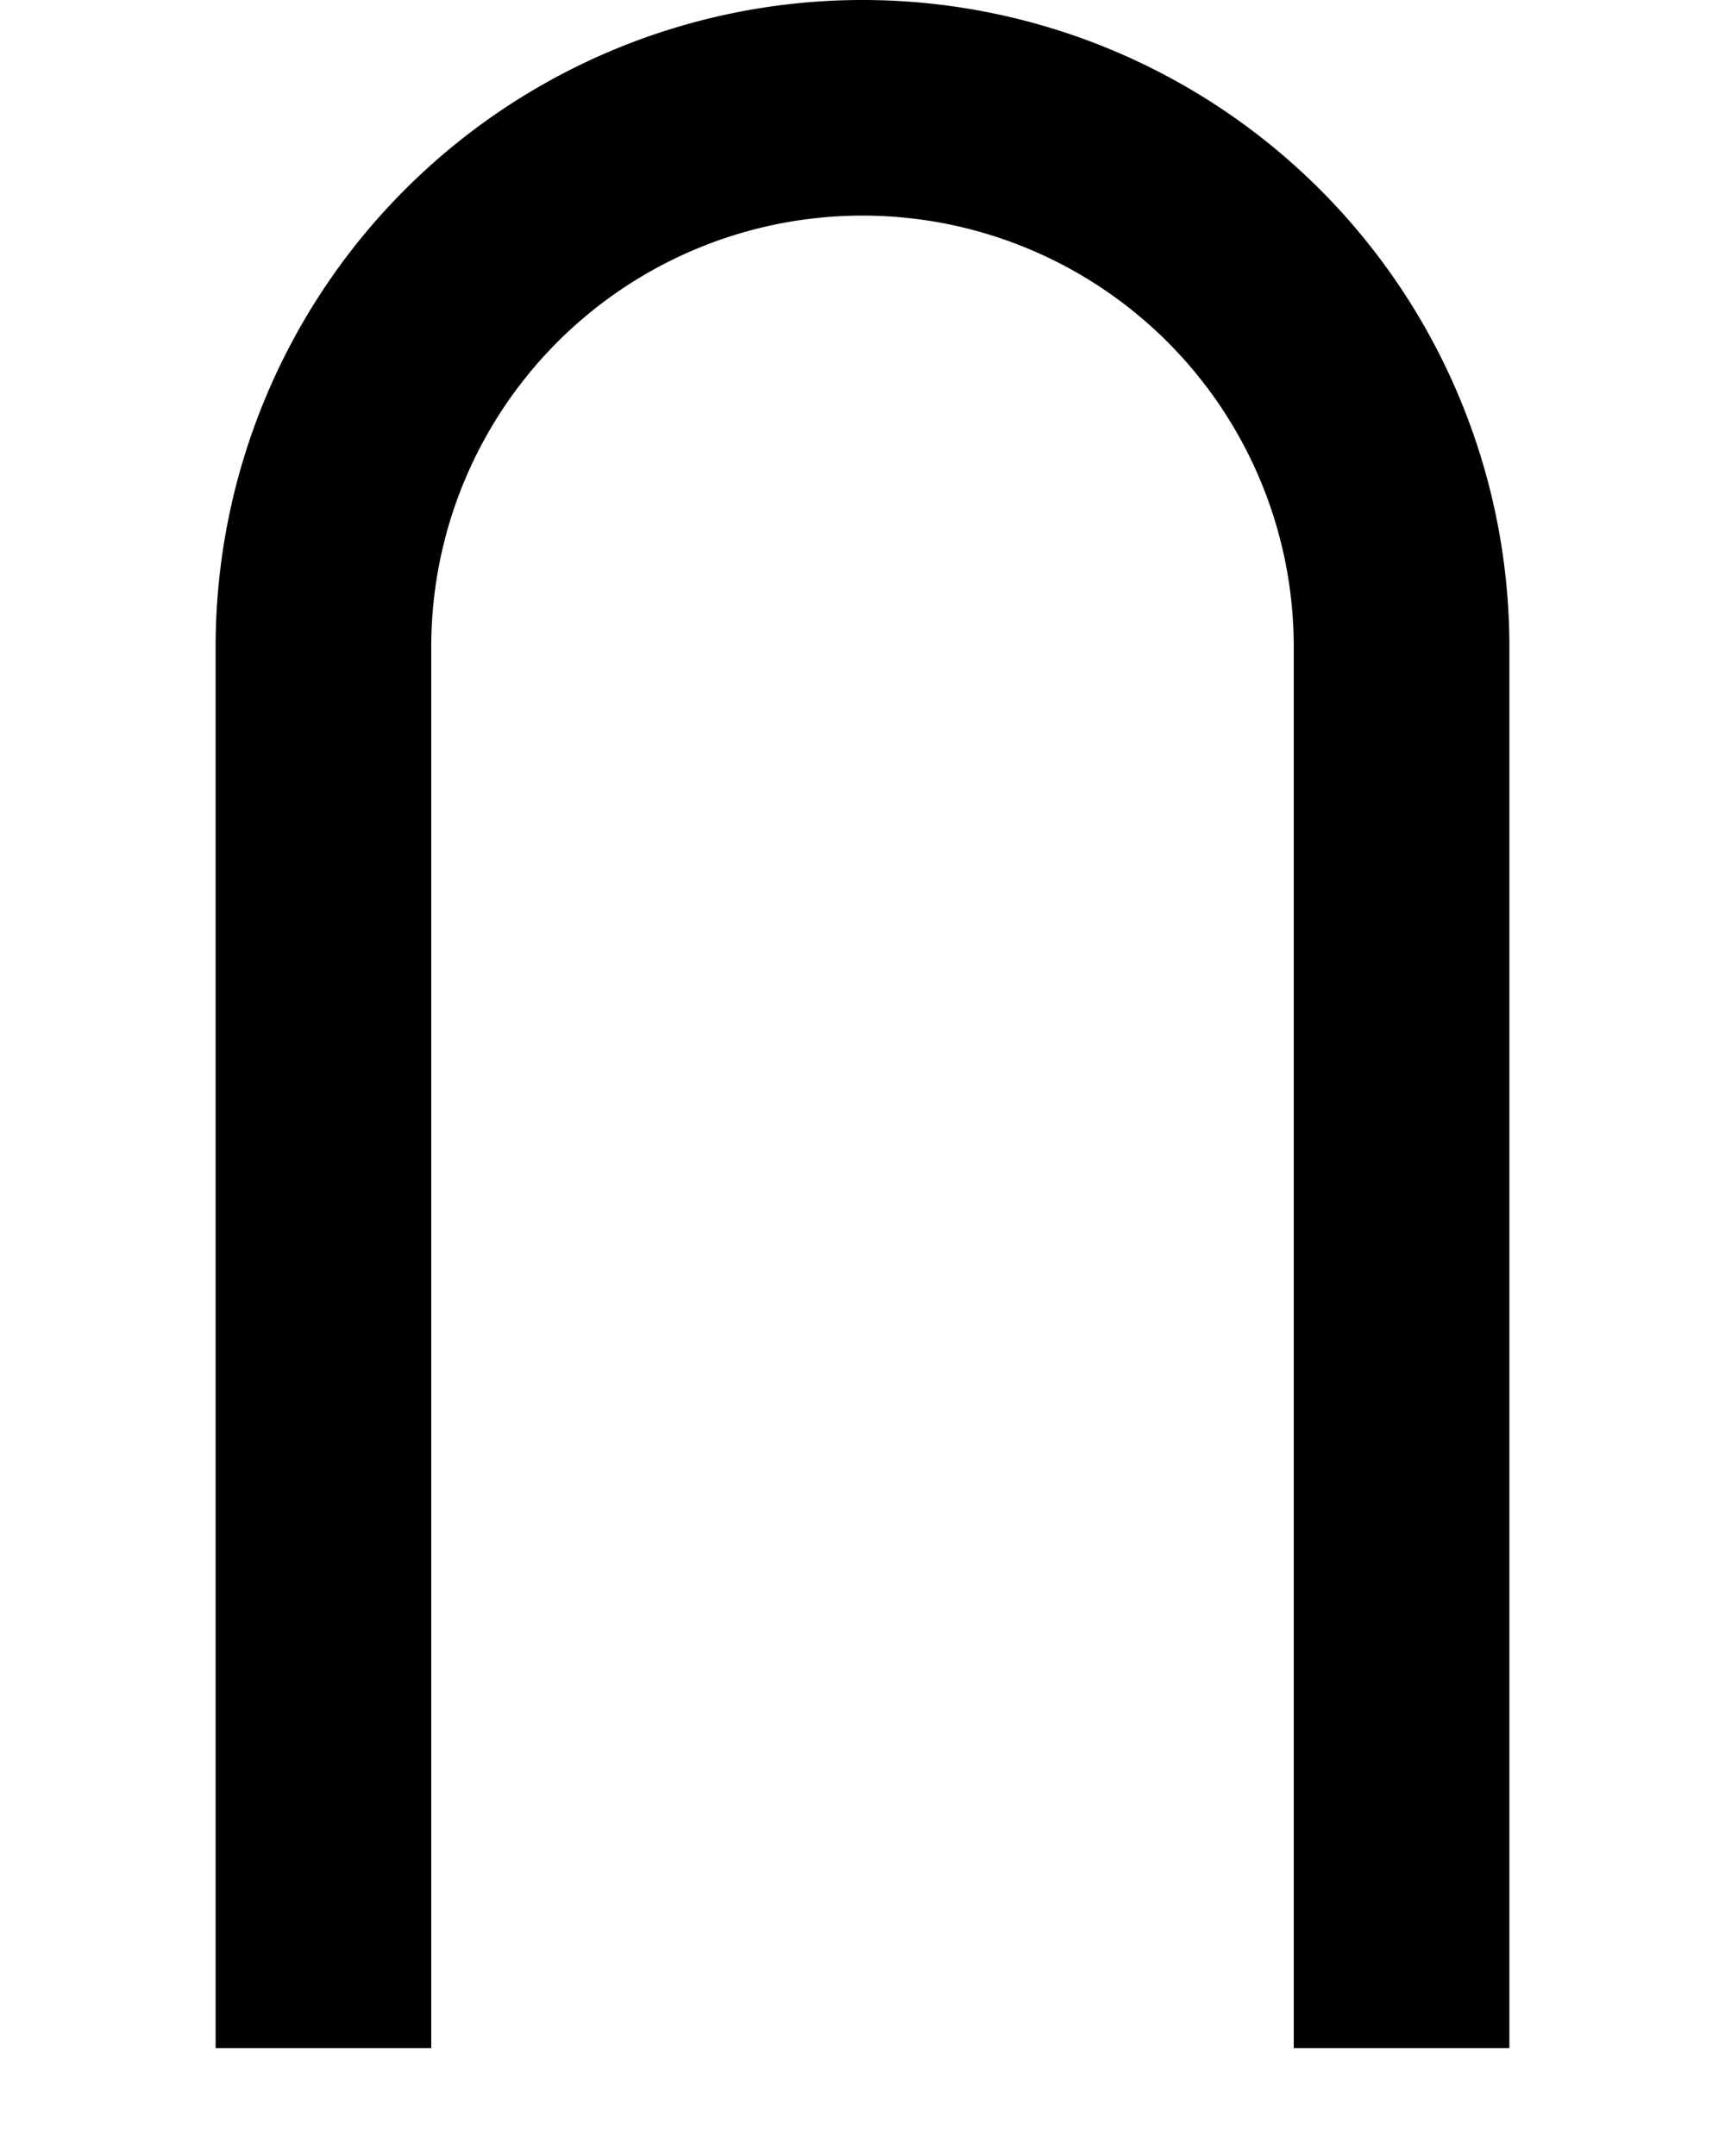 <?xml version="1.0" ?>
<svg xmlns="http://www.w3.org/2000/svg" xmlns:ev="http://www.w3.org/2001/xml-events" xmlns:xlink="http://www.w3.org/1999/xlink" baseProfile="full" height="800" version="1.1" viewBox="0 0 640 800" width="640">
	<defs/>
	<path d="M 120.0,760.0 L 120.0,240.0 A 200.0,200.0 0.0 0,1 520.0,240.0 L 520.0,760.0" fill="none" stroke="#000000" stroke-width="80.0"/>
	<path d="M 160.0,960.0 L 240.0,1080.0 M 400.0,960.0 L 480.0,1080.0" fill="none" stroke="#000000" stroke-width="80.0"/>
</svg>

